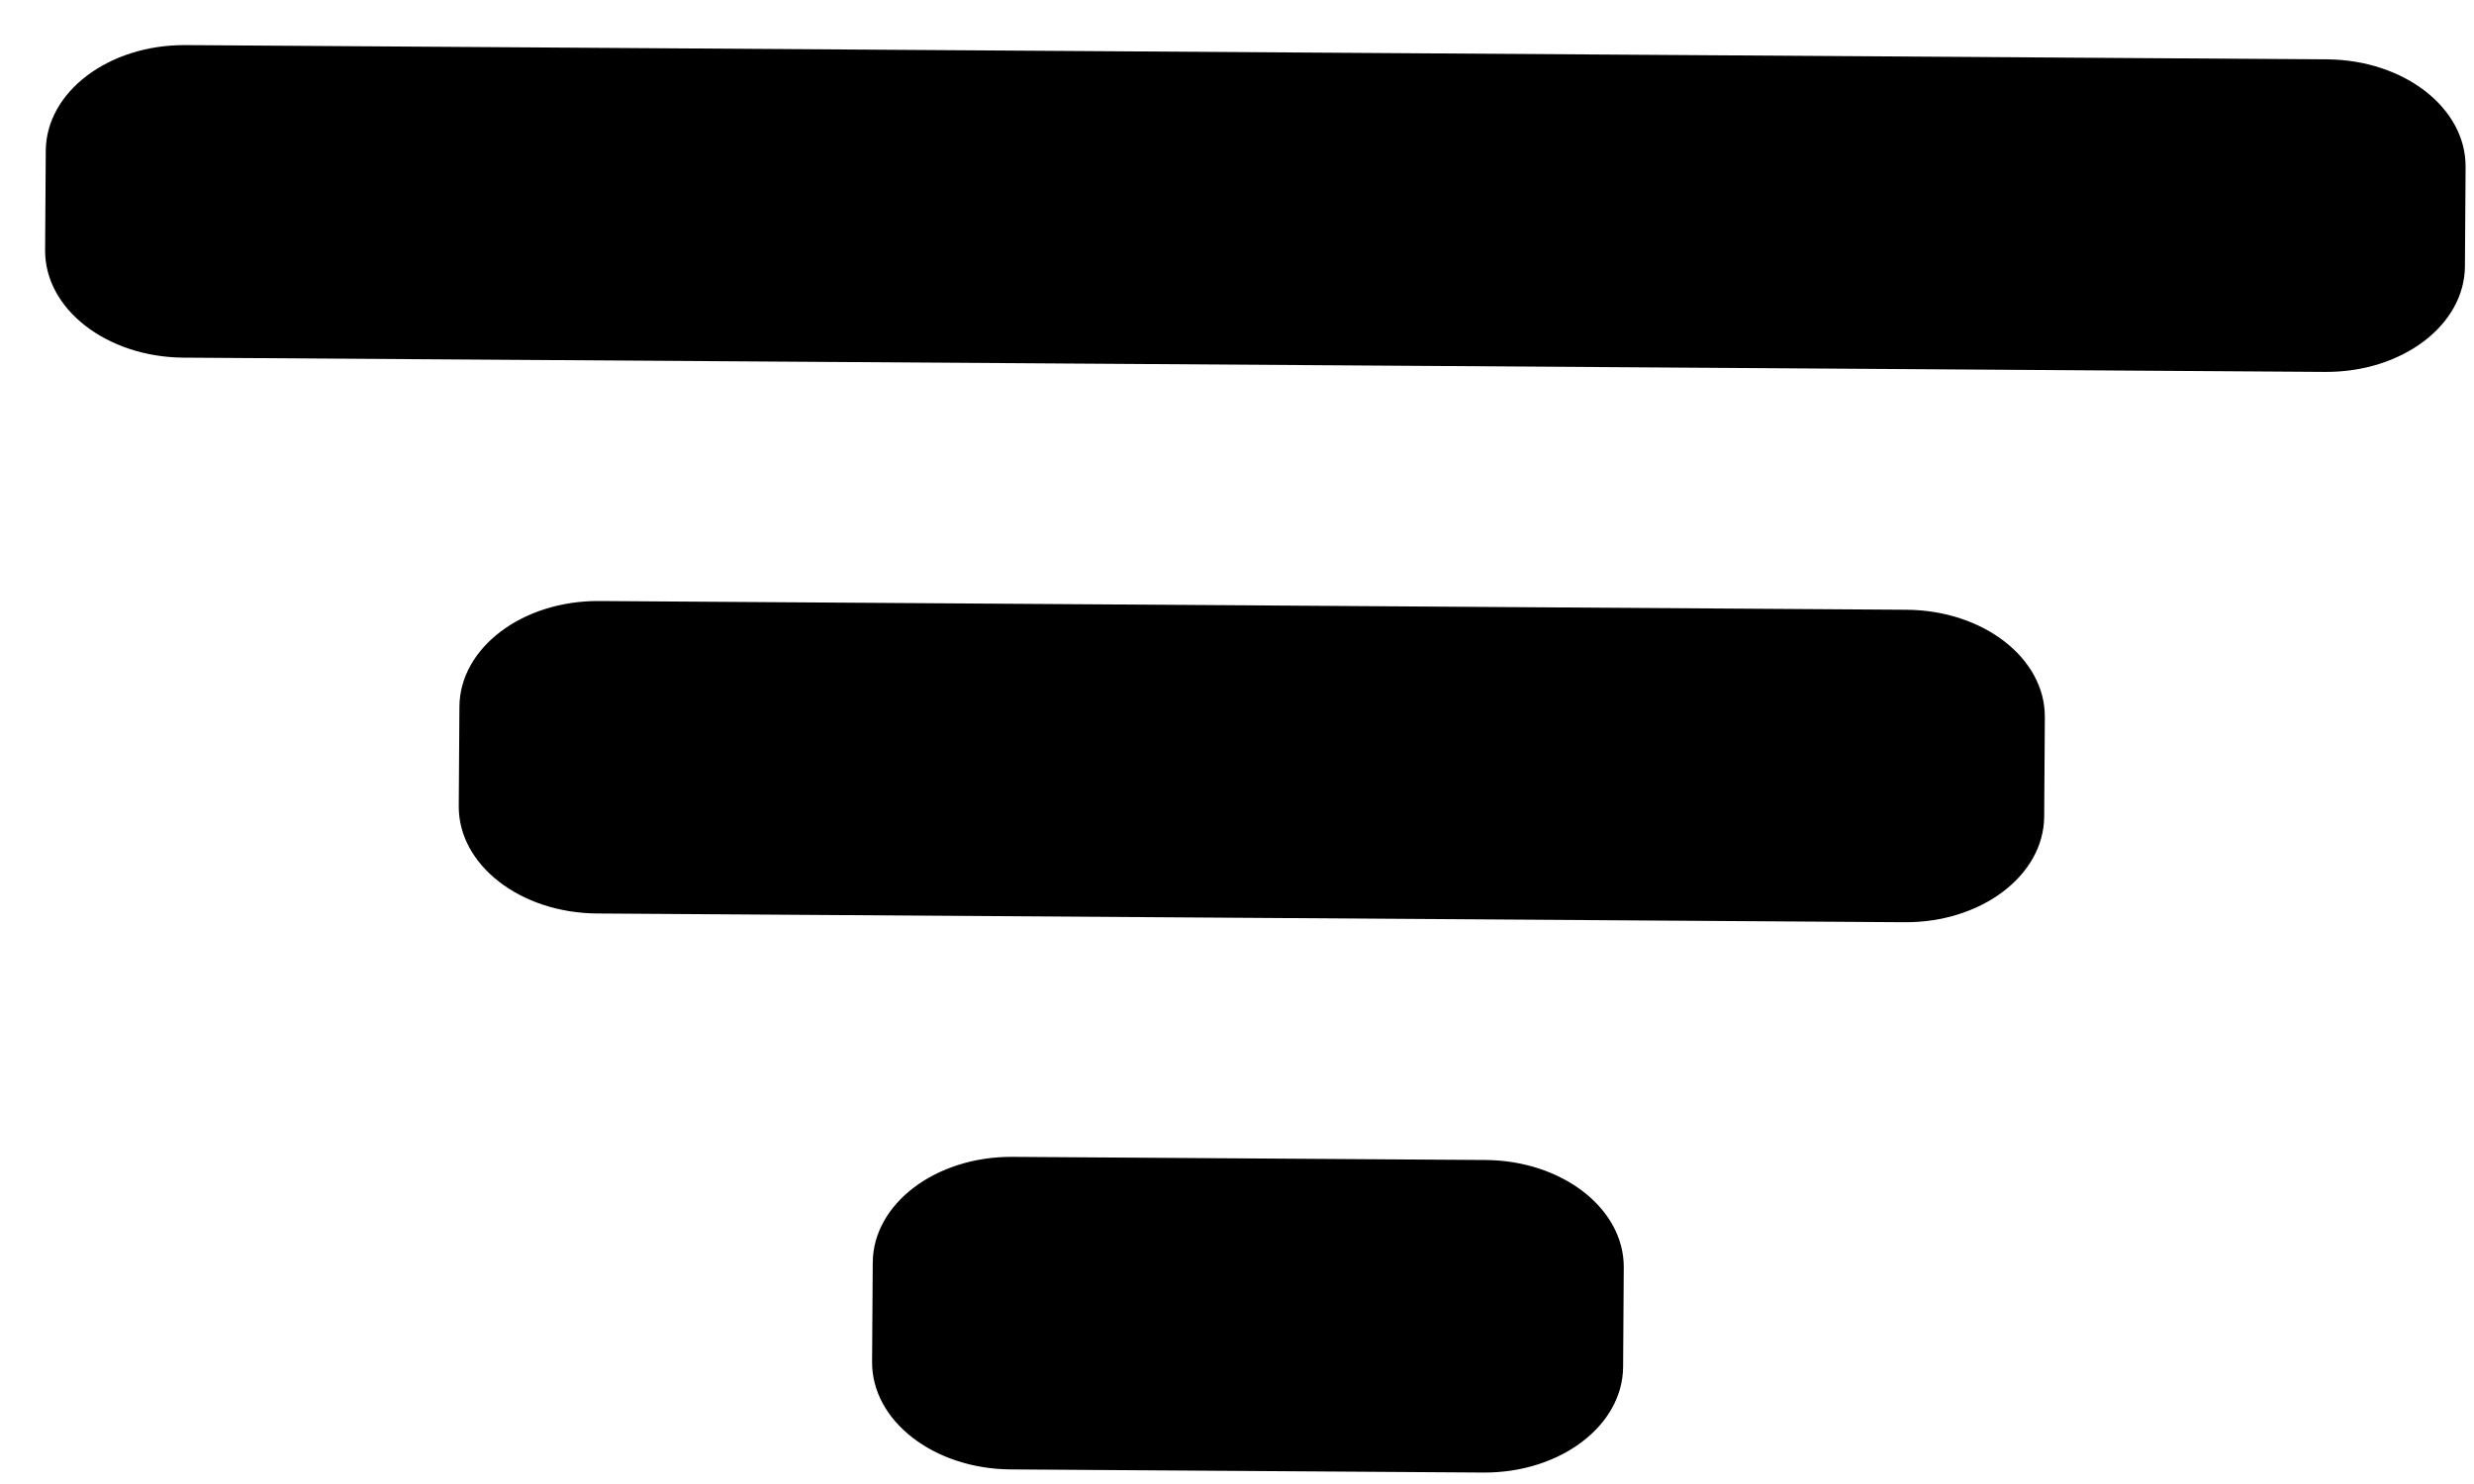<svg  viewBox="0 0 30 18" xmlns="http://www.w3.org/2000/svg">
<path d="M29.89 3.23C29.886 3.944 29.127 4.517 28.195 4.511L2.225 4.338C1.293 4.331 0.542 3.748 0.547 3.034L0.555 1.828C0.56 1.114 1.318 0.541 2.25 0.547L28.221 0.72C29.152 0.727 29.903 1.31 29.898 2.024L29.89 3.23Z"/>
<path d="M24.788 9.905C24.783 10.619 24.025 11.193 23.093 11.186L7.241 11.08C6.309 11.074 5.558 10.491 5.563 9.777L5.571 8.571C5.576 7.857 6.335 7.284 7.266 7.29L23.118 7.396C24.05 7.402 24.801 7.985 24.796 8.699L24.788 9.905Z"/>
<path d="M19.682 16.58C19.677 17.293 18.919 17.867 17.987 17.861L12.253 17.823C11.322 17.816 10.571 17.233 10.575 16.519L10.583 15.313C10.588 14.6 11.347 14.026 12.278 14.032L18.012 14.07C18.944 14.076 19.695 14.66 19.69 15.374L19.682 16.58Z" />
</svg>
